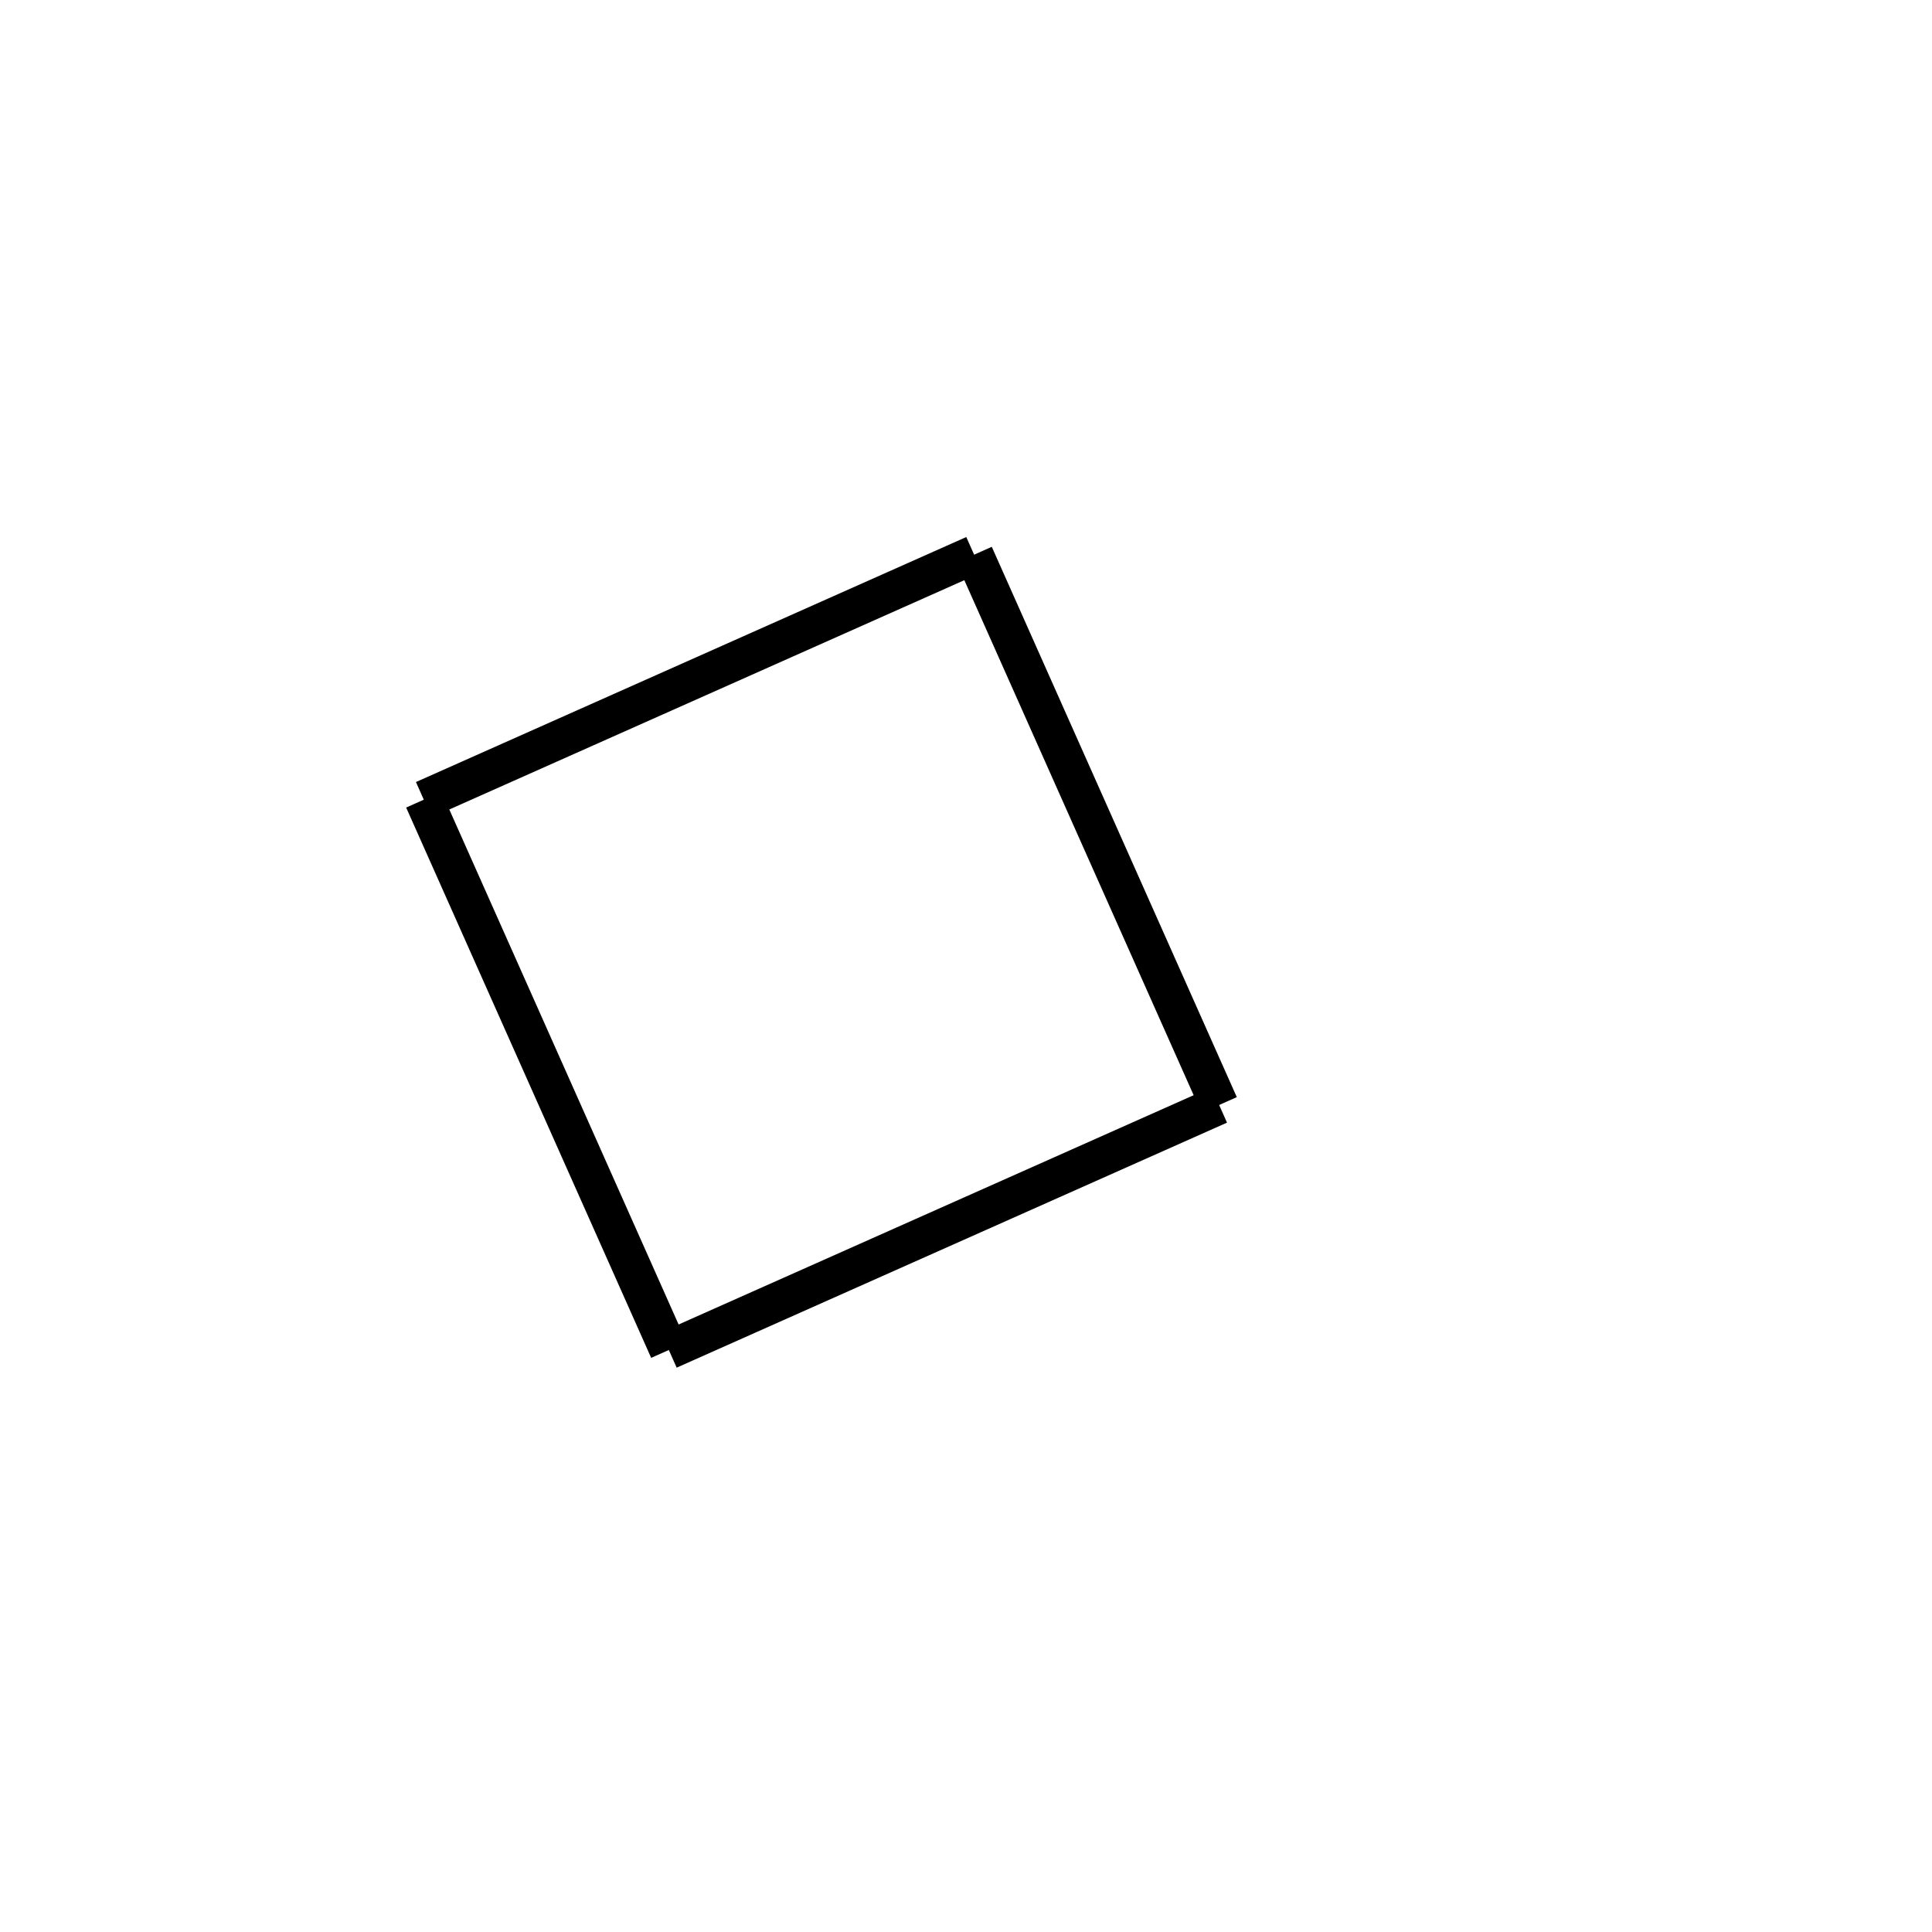 <!-- Este archivo es creado automaticamente por el generador de contenido del programa contornos version 1.1. Este elementos es el numero 271 de la serie actual-->
<svg xmlns="http://www.w3.org/2000/svg" height="100" width="100">
<line x1="50.421" y1="28.71" x2="63.103" y2="57.194" stroke-width="2" stroke="black" />
<line x1="63.103" y1="57.194" x2="34.618" y2="69.876" stroke-width="2" stroke="black" />
<line x1="21.936" y1="41.392" x2="34.618" y2="69.876" stroke-width="2" stroke="black" />
<line x1="50.421" y1="28.71" x2="21.936" y2="41.392" stroke-width="2" stroke="black" />
</svg>
